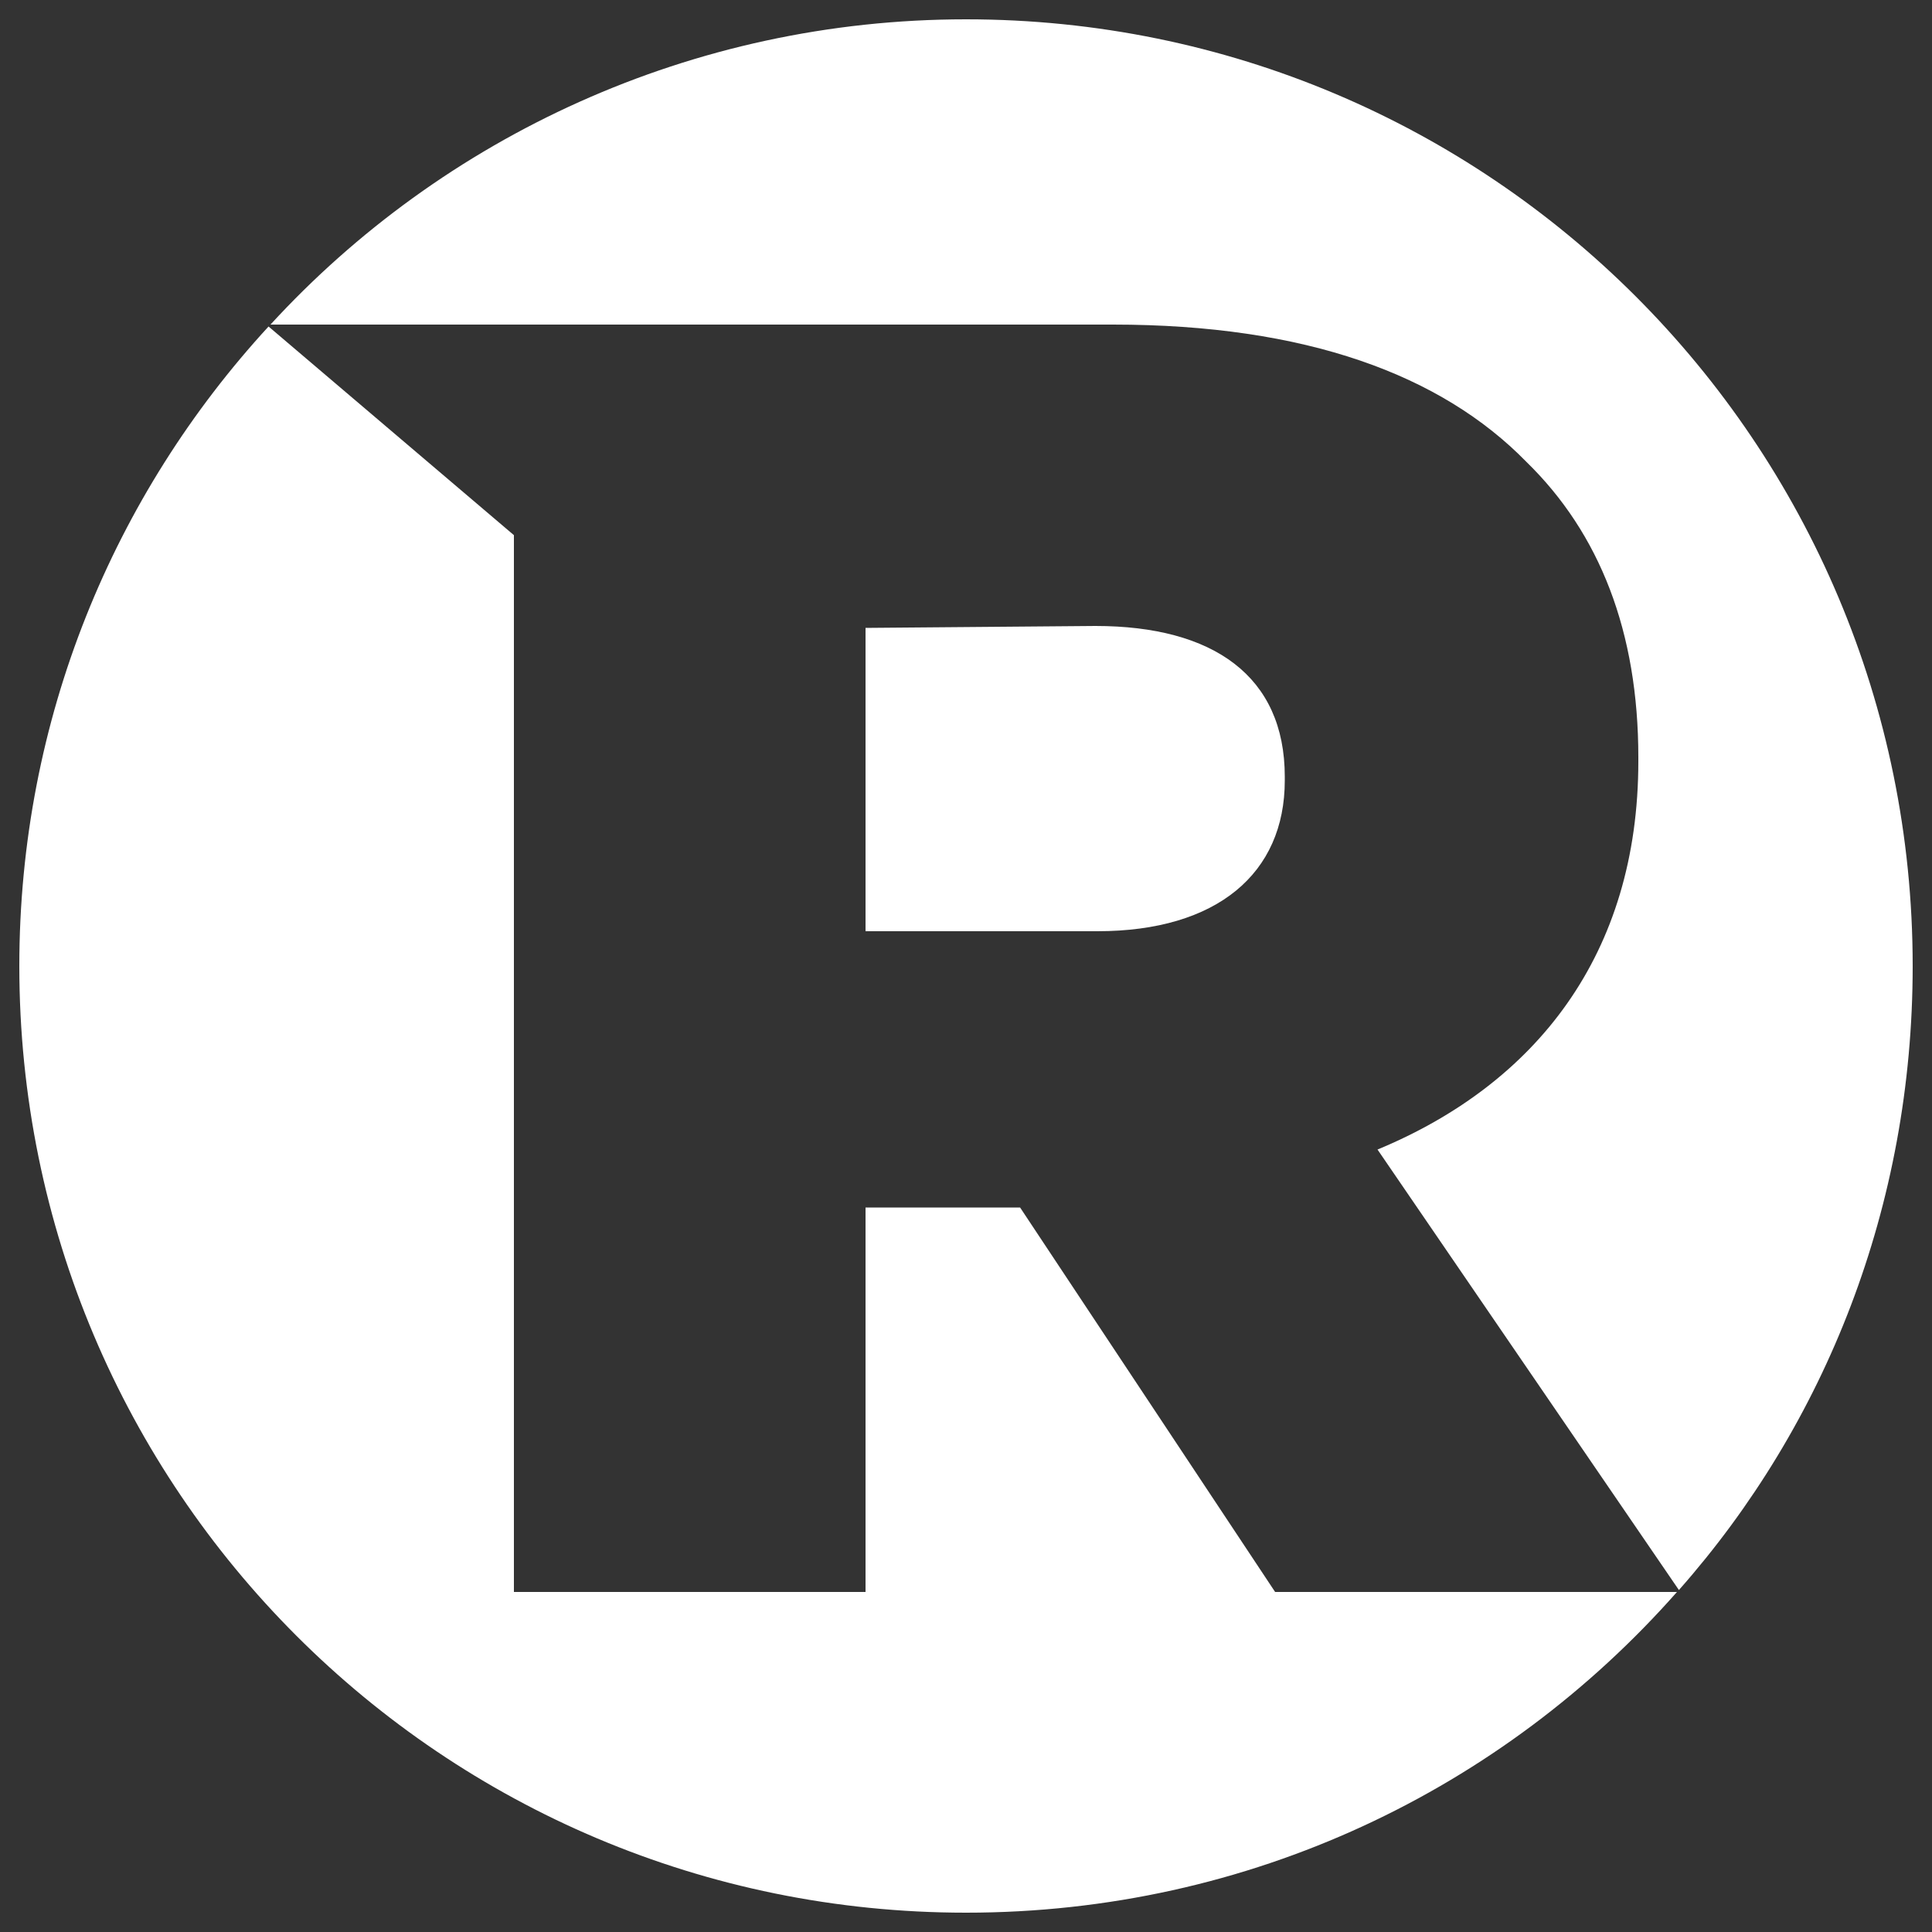 <?xml version="1.0" encoding="utf-8"?>
<!-- Generator: Adobe Illustrator 18.1.1, SVG Export Plug-In . SVG Version: 6.00 Build 0)  -->
<svg version="1.1" id="Layer_1" xmlns="http://www.w3.org/2000/svg" xmlns:xlink="http://www.w3.org/1999/xlink" x="0px" y="0px"
	 width="100px" height="100px" viewBox="-589 351 100 100" enable-background="new -589 351 100 100" xml:space="preserve">
<rect x="-589" y="351" width="100" height="100" fill="#333333" stroke="none"/>
<g>
	<path fill="#FFFFFF" d="M-523,433.4l-13.2-19.9h-0.2h-7.8v19.9h-18.2l0-54.7l-12.7-10.8c-8,8.7-12.9,20.3-12.9,33.1
		c0,27.1,21.9,49,49,49c14.7,0,27.8-6.4,36.8-16.6H-523z"/>
	<path fill="#FFFFFF" d="M-531.4,367.8c10,0,17,2.6,21.4,7.1c3.8,3.7,5.8,8.8,5.8,15.3v0.2c0,10-5.3,16.7-13.5,20.1l15.6,22.8
		c7.6-8.6,12.1-19.9,12.1-32.3c0-27.1-21.9-49-49-49c-14.2,0-27.1,6.1-36,15.8H-531.4z"/>
	<path fill="#FFFFFF" d="M-544.2,383.5v15.7h12c6.2,0,9.7-3,9.7-7.8v-0.2c0-5.2-3.7-7.8-9.8-7.8L-544.2,383.5L-544.2,383.5z"/>
</g>
</svg>
